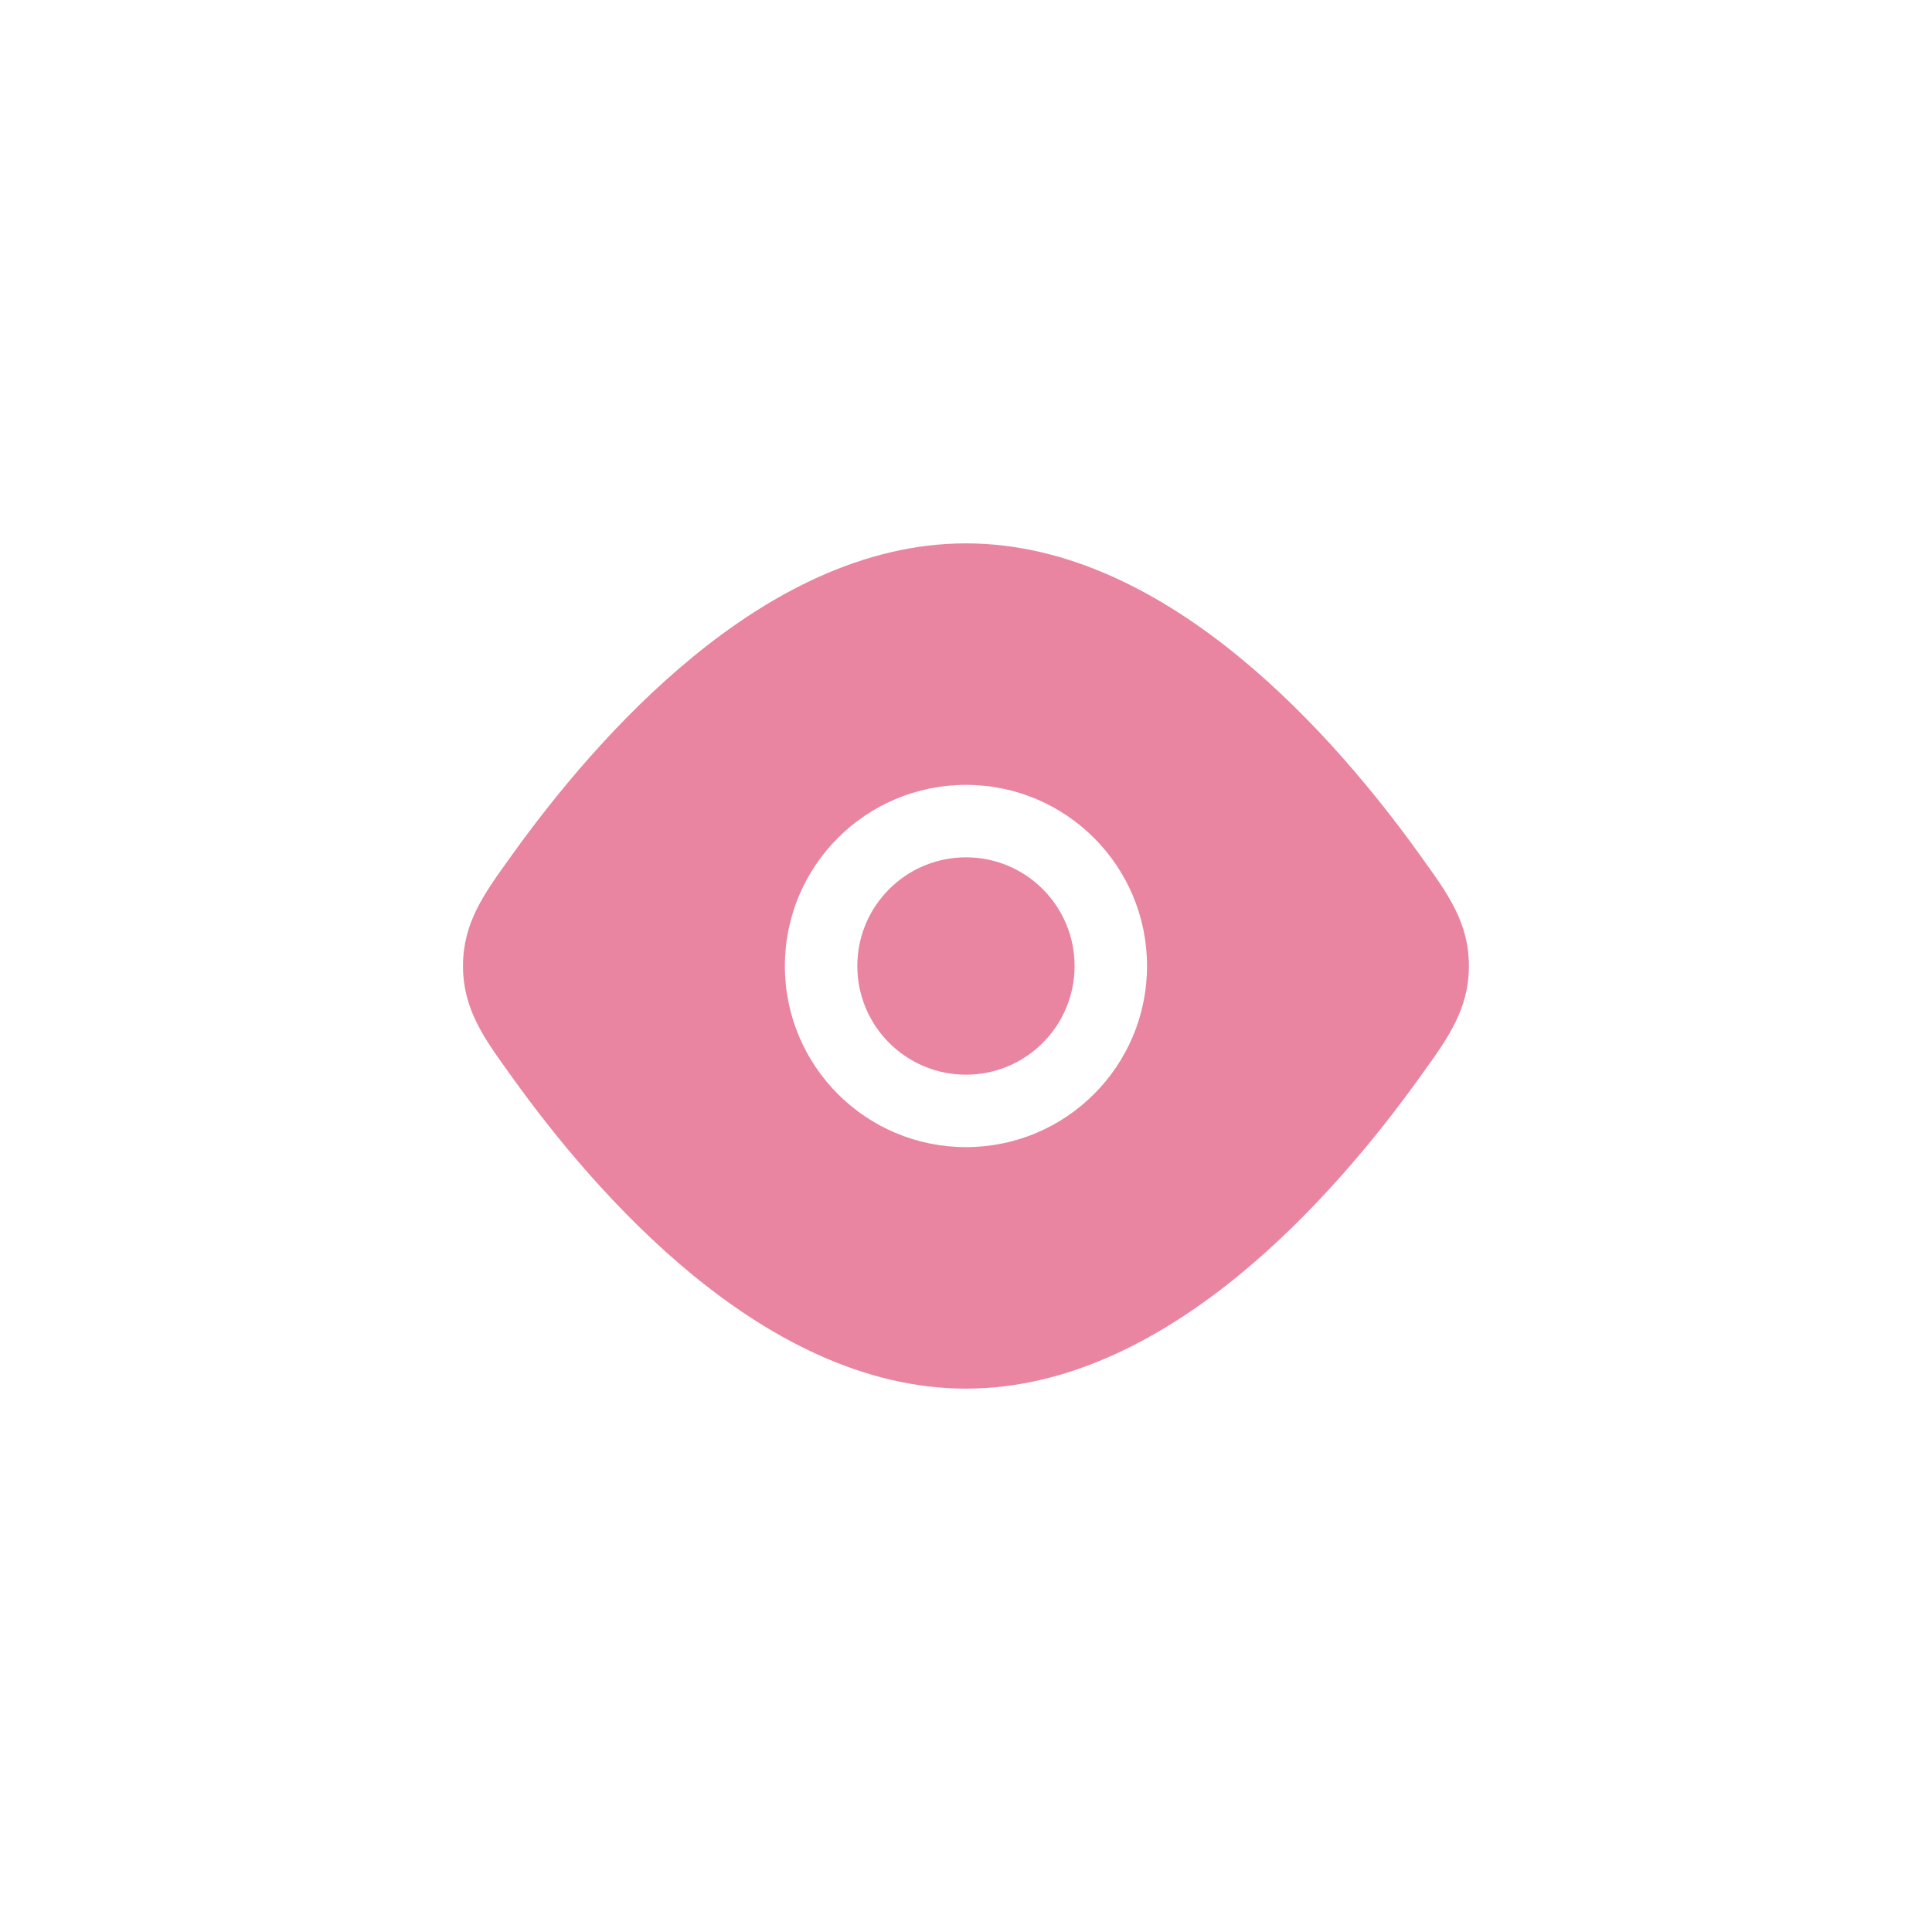 <svg width="20" height="20" viewBox="0 0 20 20" fill="none" xmlns="http://www.w3.org/2000/svg">
<g opacity="0.5">
<path d="M8.875 10C8.875 9.379 9.378 8.875 10 8.875C10.621 8.875 11.124 9.379 11.124 10C11.124 10.621 10.621 11.125 10 11.125C9.378 11.125 8.875 10.621 8.875 10Z" fill="#D30A44"/>
<path fill-rule="evenodd" clip-rule="evenodd" d="M7.175 6.798C7.961 6.154 8.929 5.625 10 5.625C11.07 5.625 12.038 6.154 12.824 6.798C13.614 7.445 14.26 8.239 14.694 8.844L14.73 8.894C14.991 9.257 15.206 9.556 15.206 10C15.206 10.444 14.991 10.743 14.73 11.106L14.694 11.156C14.26 11.761 13.614 12.555 12.824 13.202C12.038 13.845 11.07 14.375 10 14.375C8.929 14.375 7.961 13.845 7.175 13.202C6.385 12.555 5.739 11.761 5.305 11.156L5.269 11.106C5.008 10.743 4.793 10.444 4.793 10C4.793 9.556 5.008 9.257 5.269 8.894L5.305 8.844C5.739 8.239 6.385 7.445 7.175 6.798ZM10 8.125C8.964 8.125 8.125 8.964 8.125 10C8.125 11.036 8.964 11.875 10 11.875C11.035 11.875 11.874 11.036 11.874 10C11.874 8.964 11.035 8.125 10 8.125Z" fill="#D30A44"/>
</g>
</svg>
